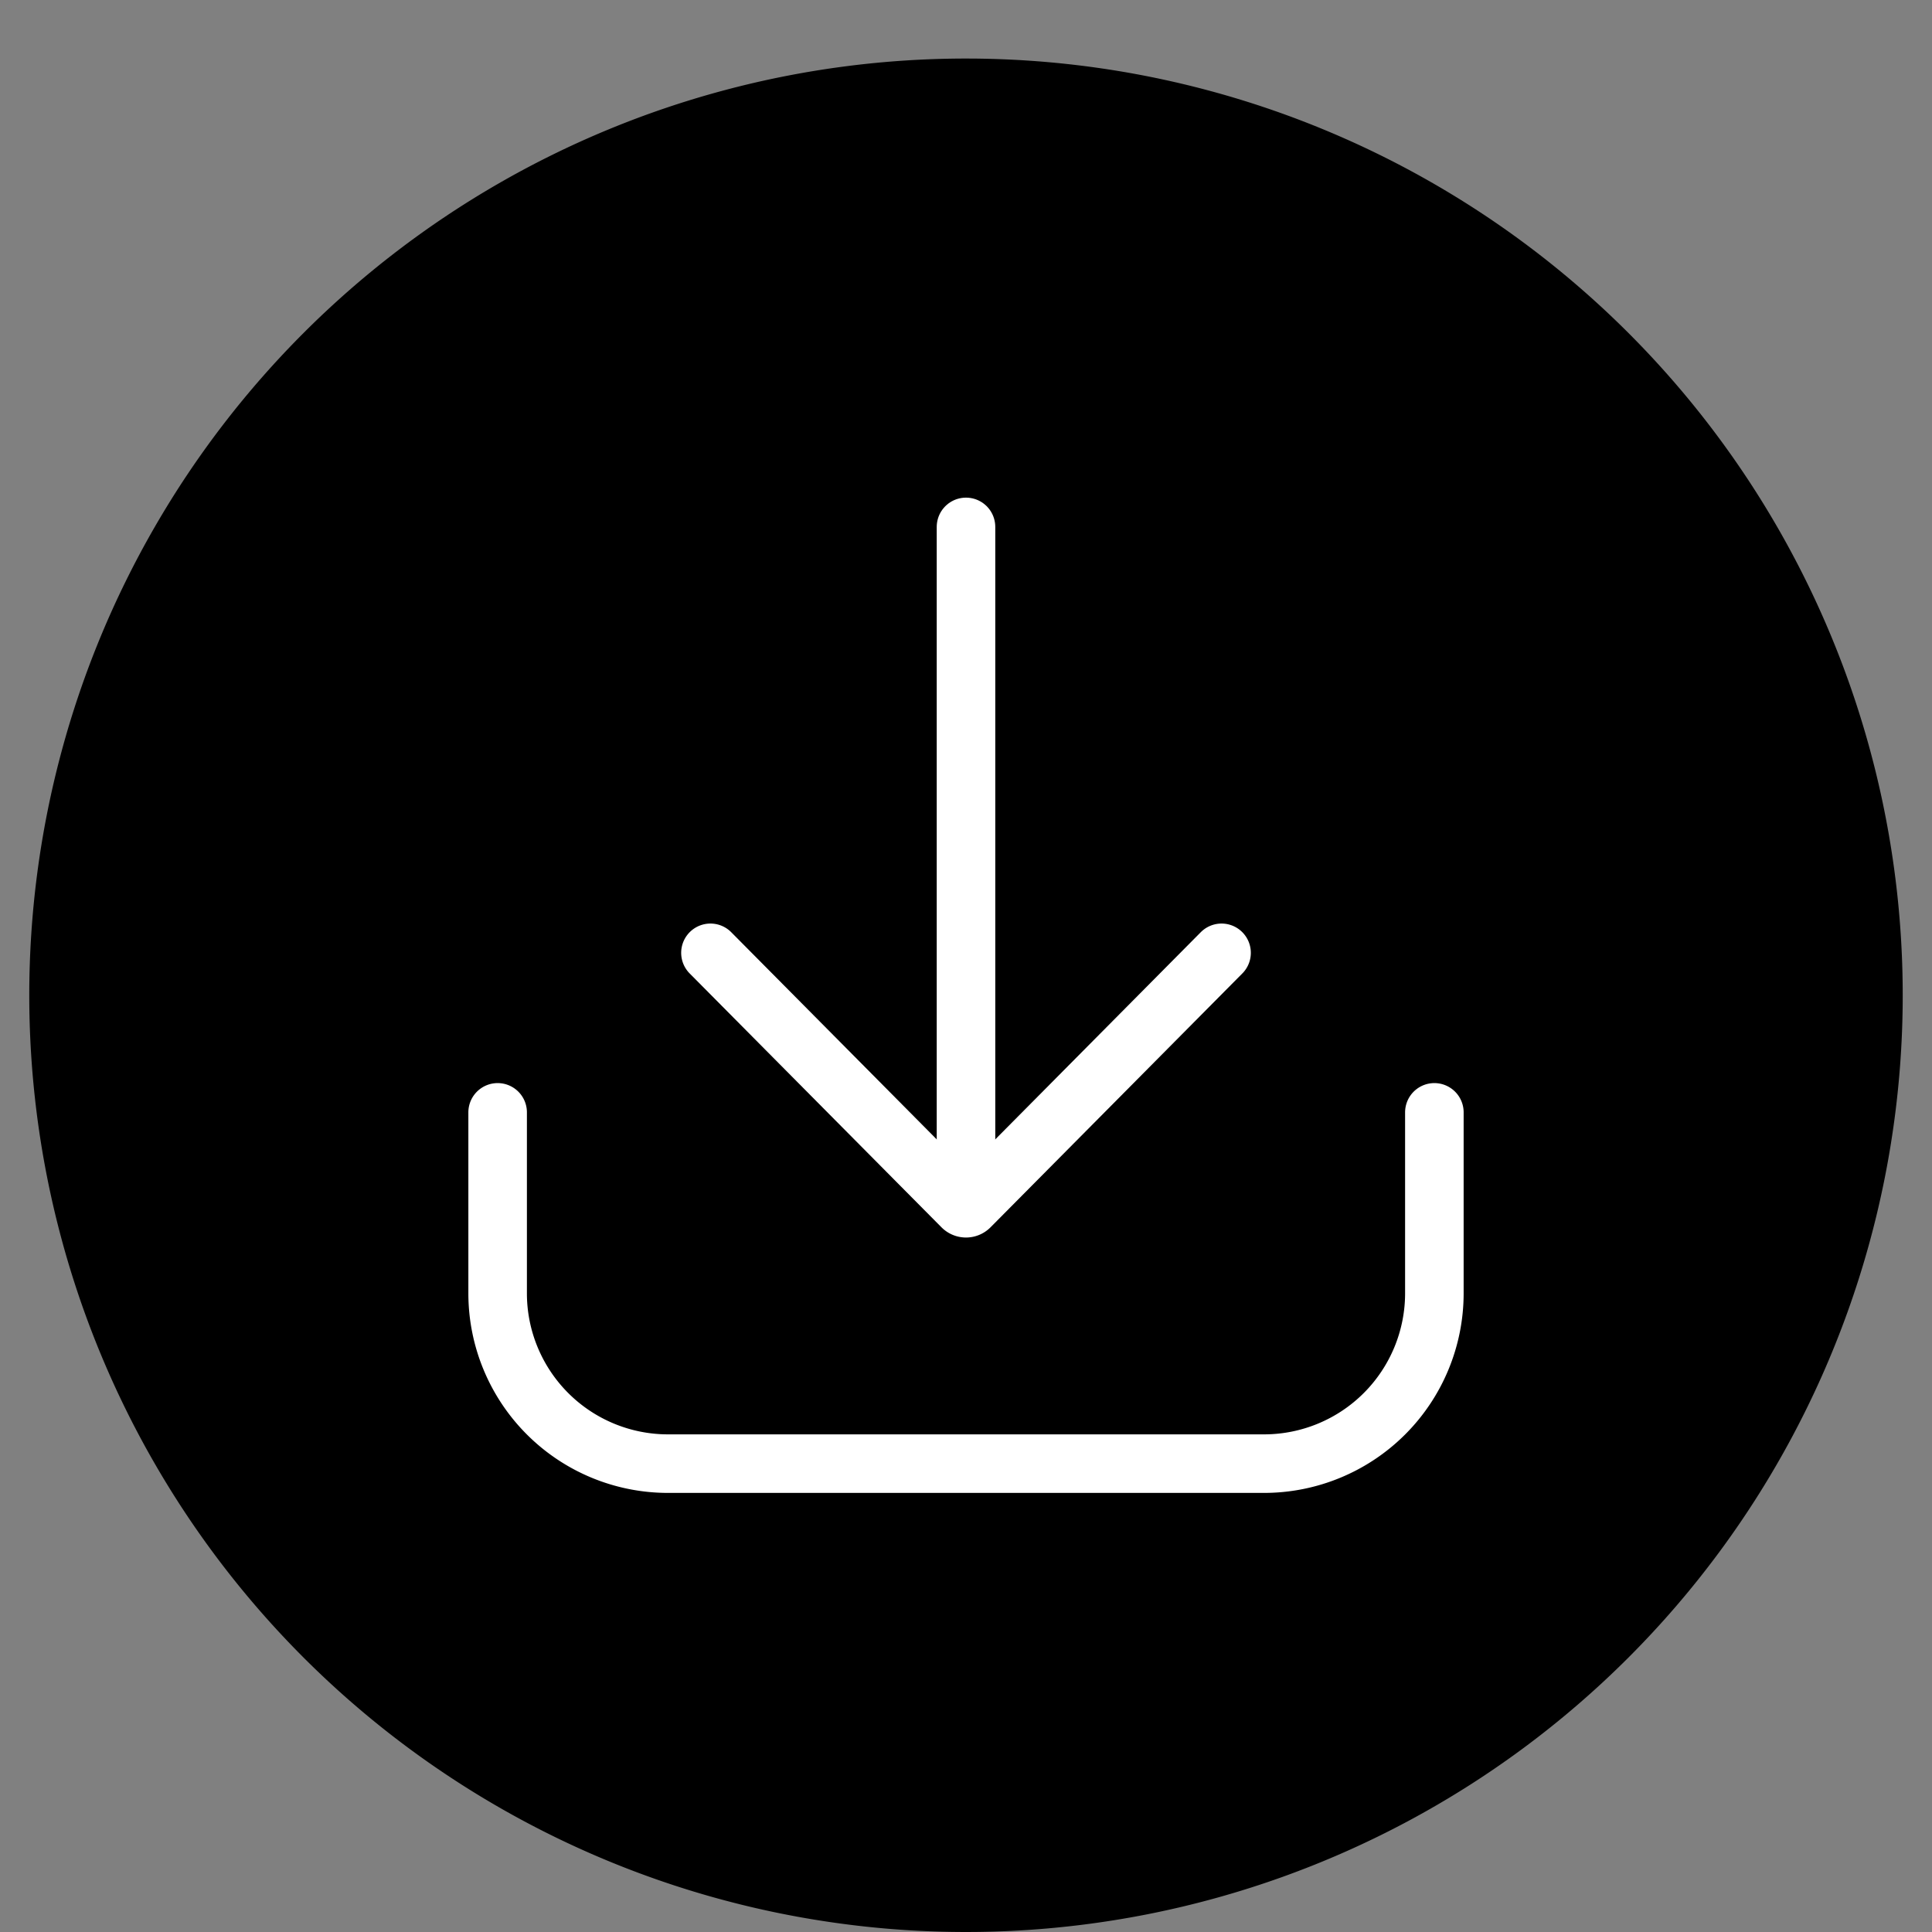 <?xml version="1.0" ?><svg data-name="Livello 1" id="Livello_1" viewBox="0 0 66 66" xmlns="http://www.w3.org/2000/svg"><rect x="0" y="0" width="66" height="66" fill="#808080" stroke="none"/><defs><style>.cls-1,.cls-2{fill:none;stroke:#fff;stroke-linecap:round;stroke-width:2px;}.cls-1{stroke-miterlimit:10;}.cls-2{stroke-linejoin:round;}</style></defs><title/><path d="M1,34A32,32,0,1,0,33,2,32,32,0,0,0,1,34Z"/><g id="Download"><line class="cls-1" x1="33" x2="33" y1="18" y2="41"/><path class="cls-1" d="M41.73,32.55l-8.6,8.67a0.18,0.18,0,0,1-.26,0l-8.6-8.67"/><path class="cls-2" d="M49,38v6.18A5.82,5.82,0,0,1,43.18,50H22.82A5.82,5.82,0,0,1,17,44.18V38"/></g></svg>